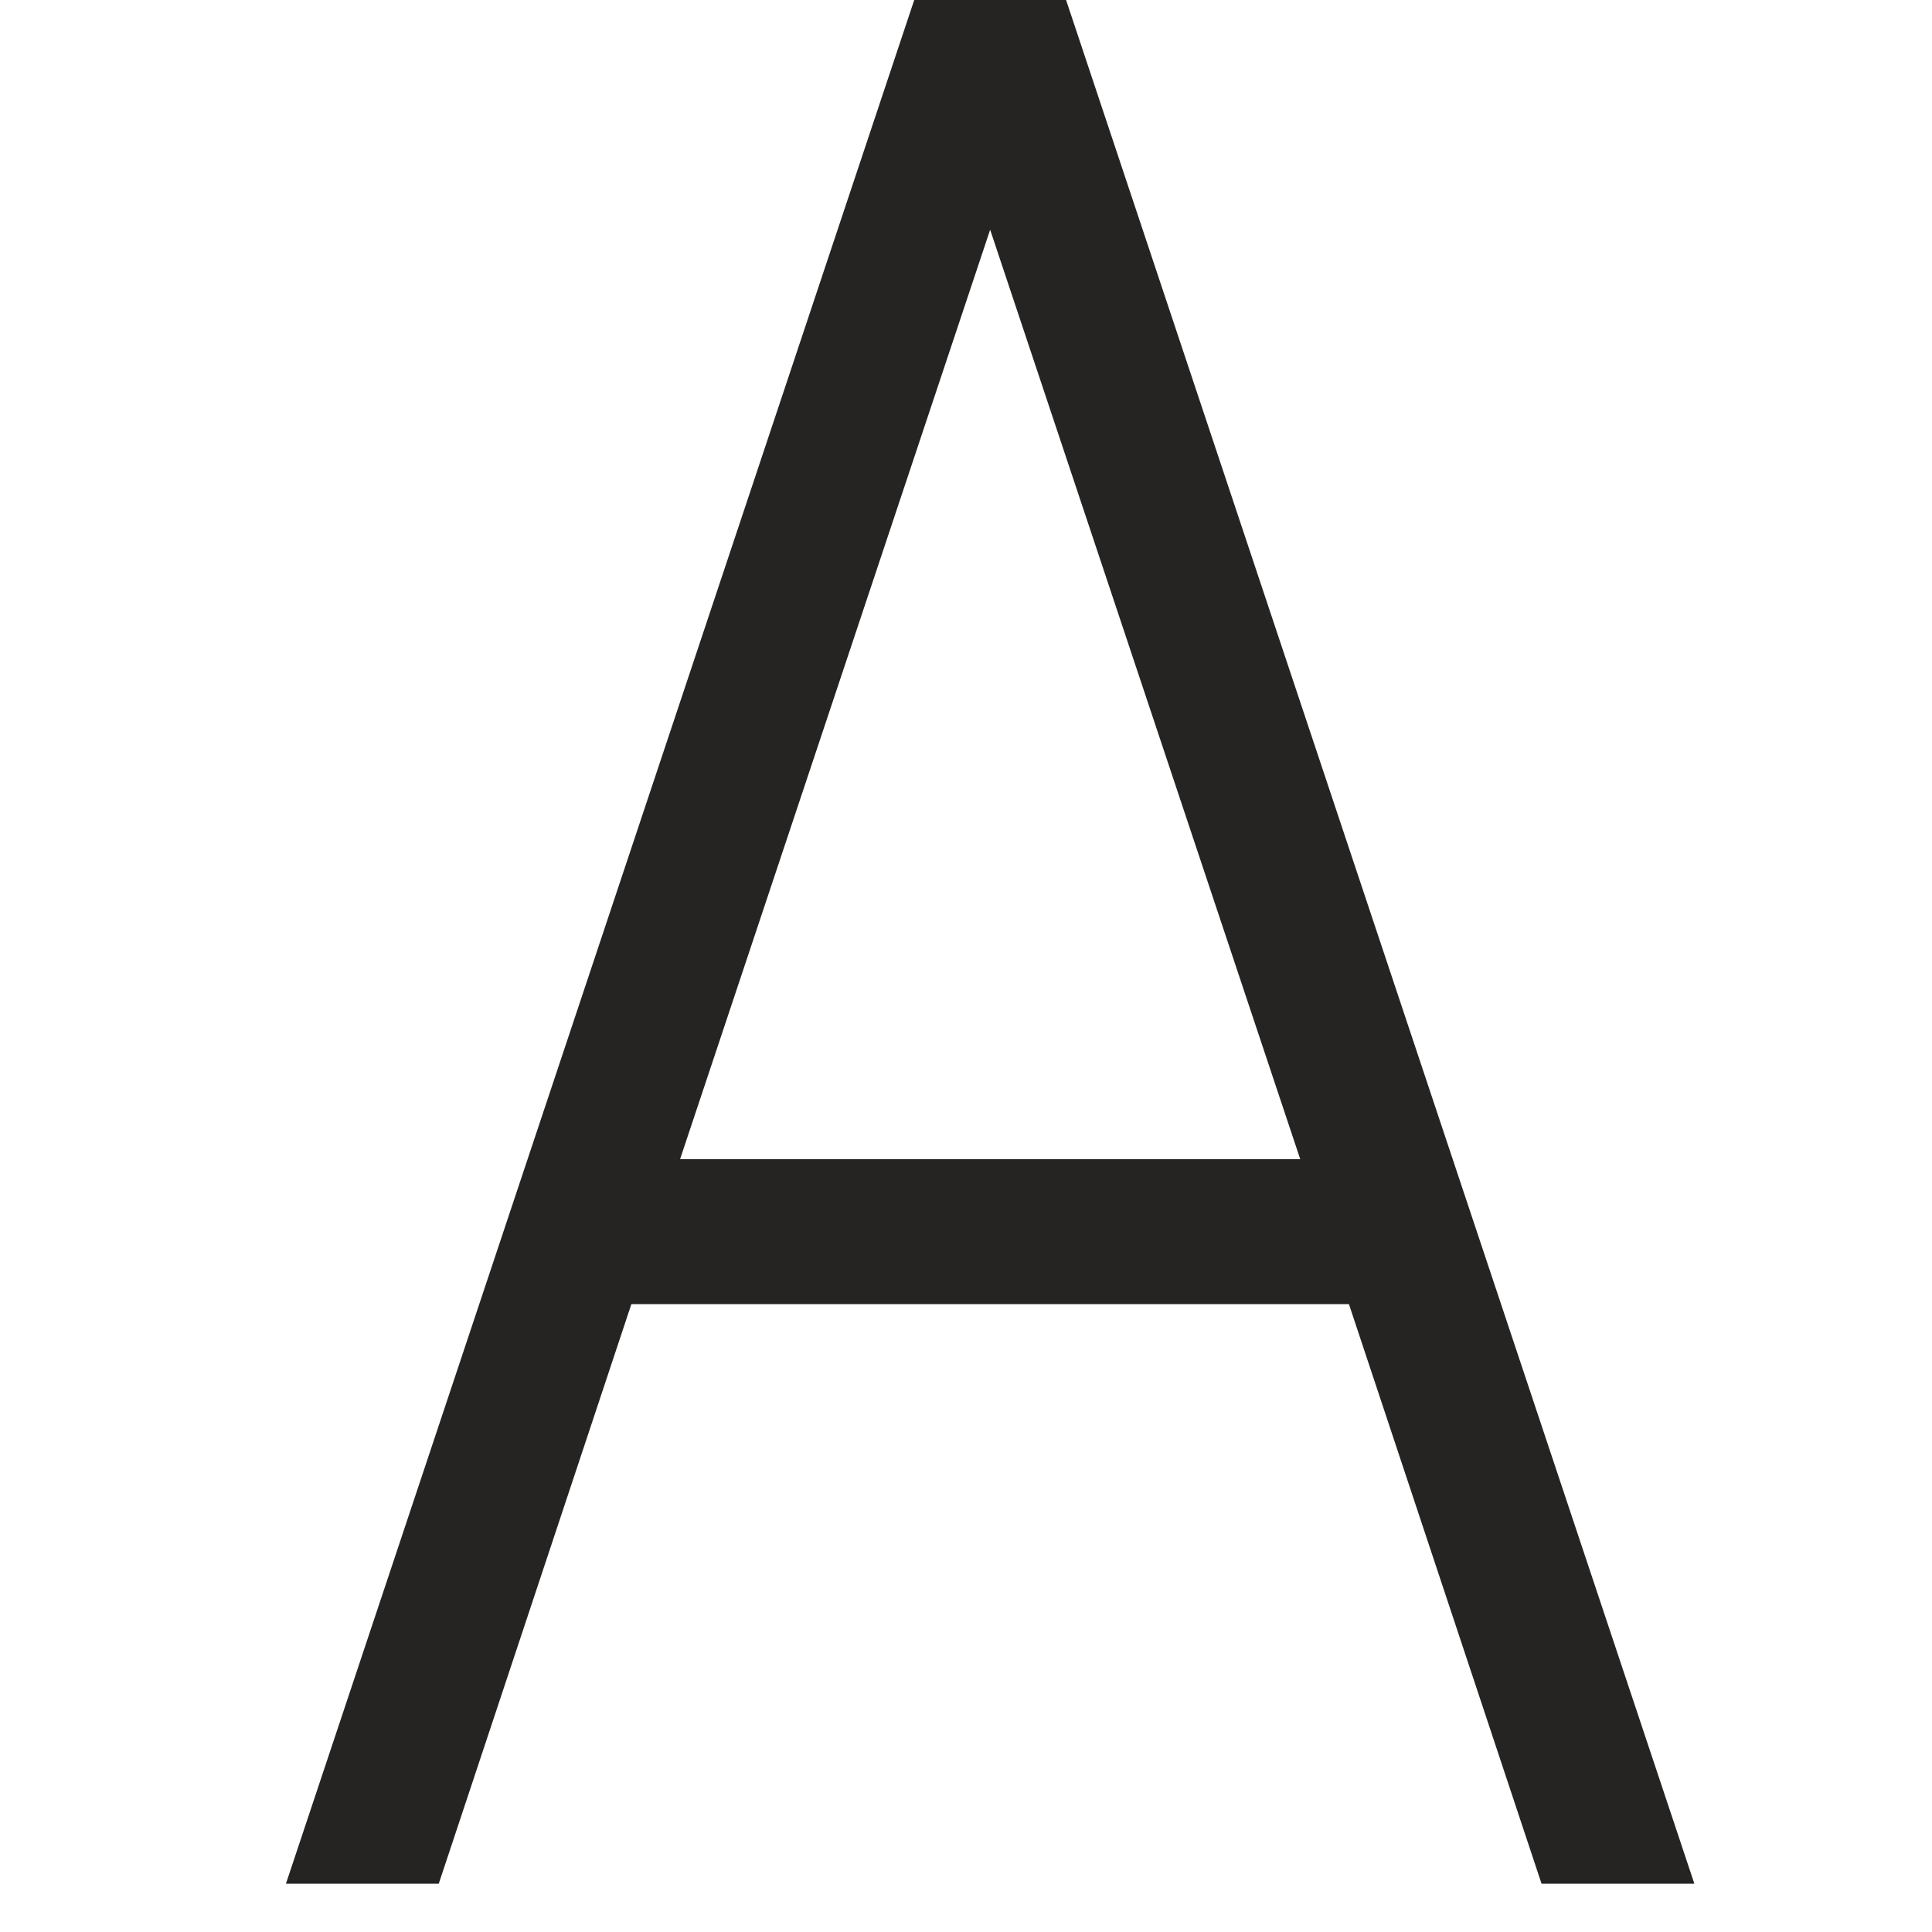 <svg width="32" height="32" viewBox="0 0 9 10" fill="none" xmlns="http://www.w3.org/2000/svg">
<path d="M8.27 9.75H7.479L6.482 6.75H2.768L1.771 9.75H0.98L4.232 0H5.018L8.27 9.75ZM6.23 6L4.625 1.189L3.02 6H6.23Z" fill="#252423"/>
</svg>
